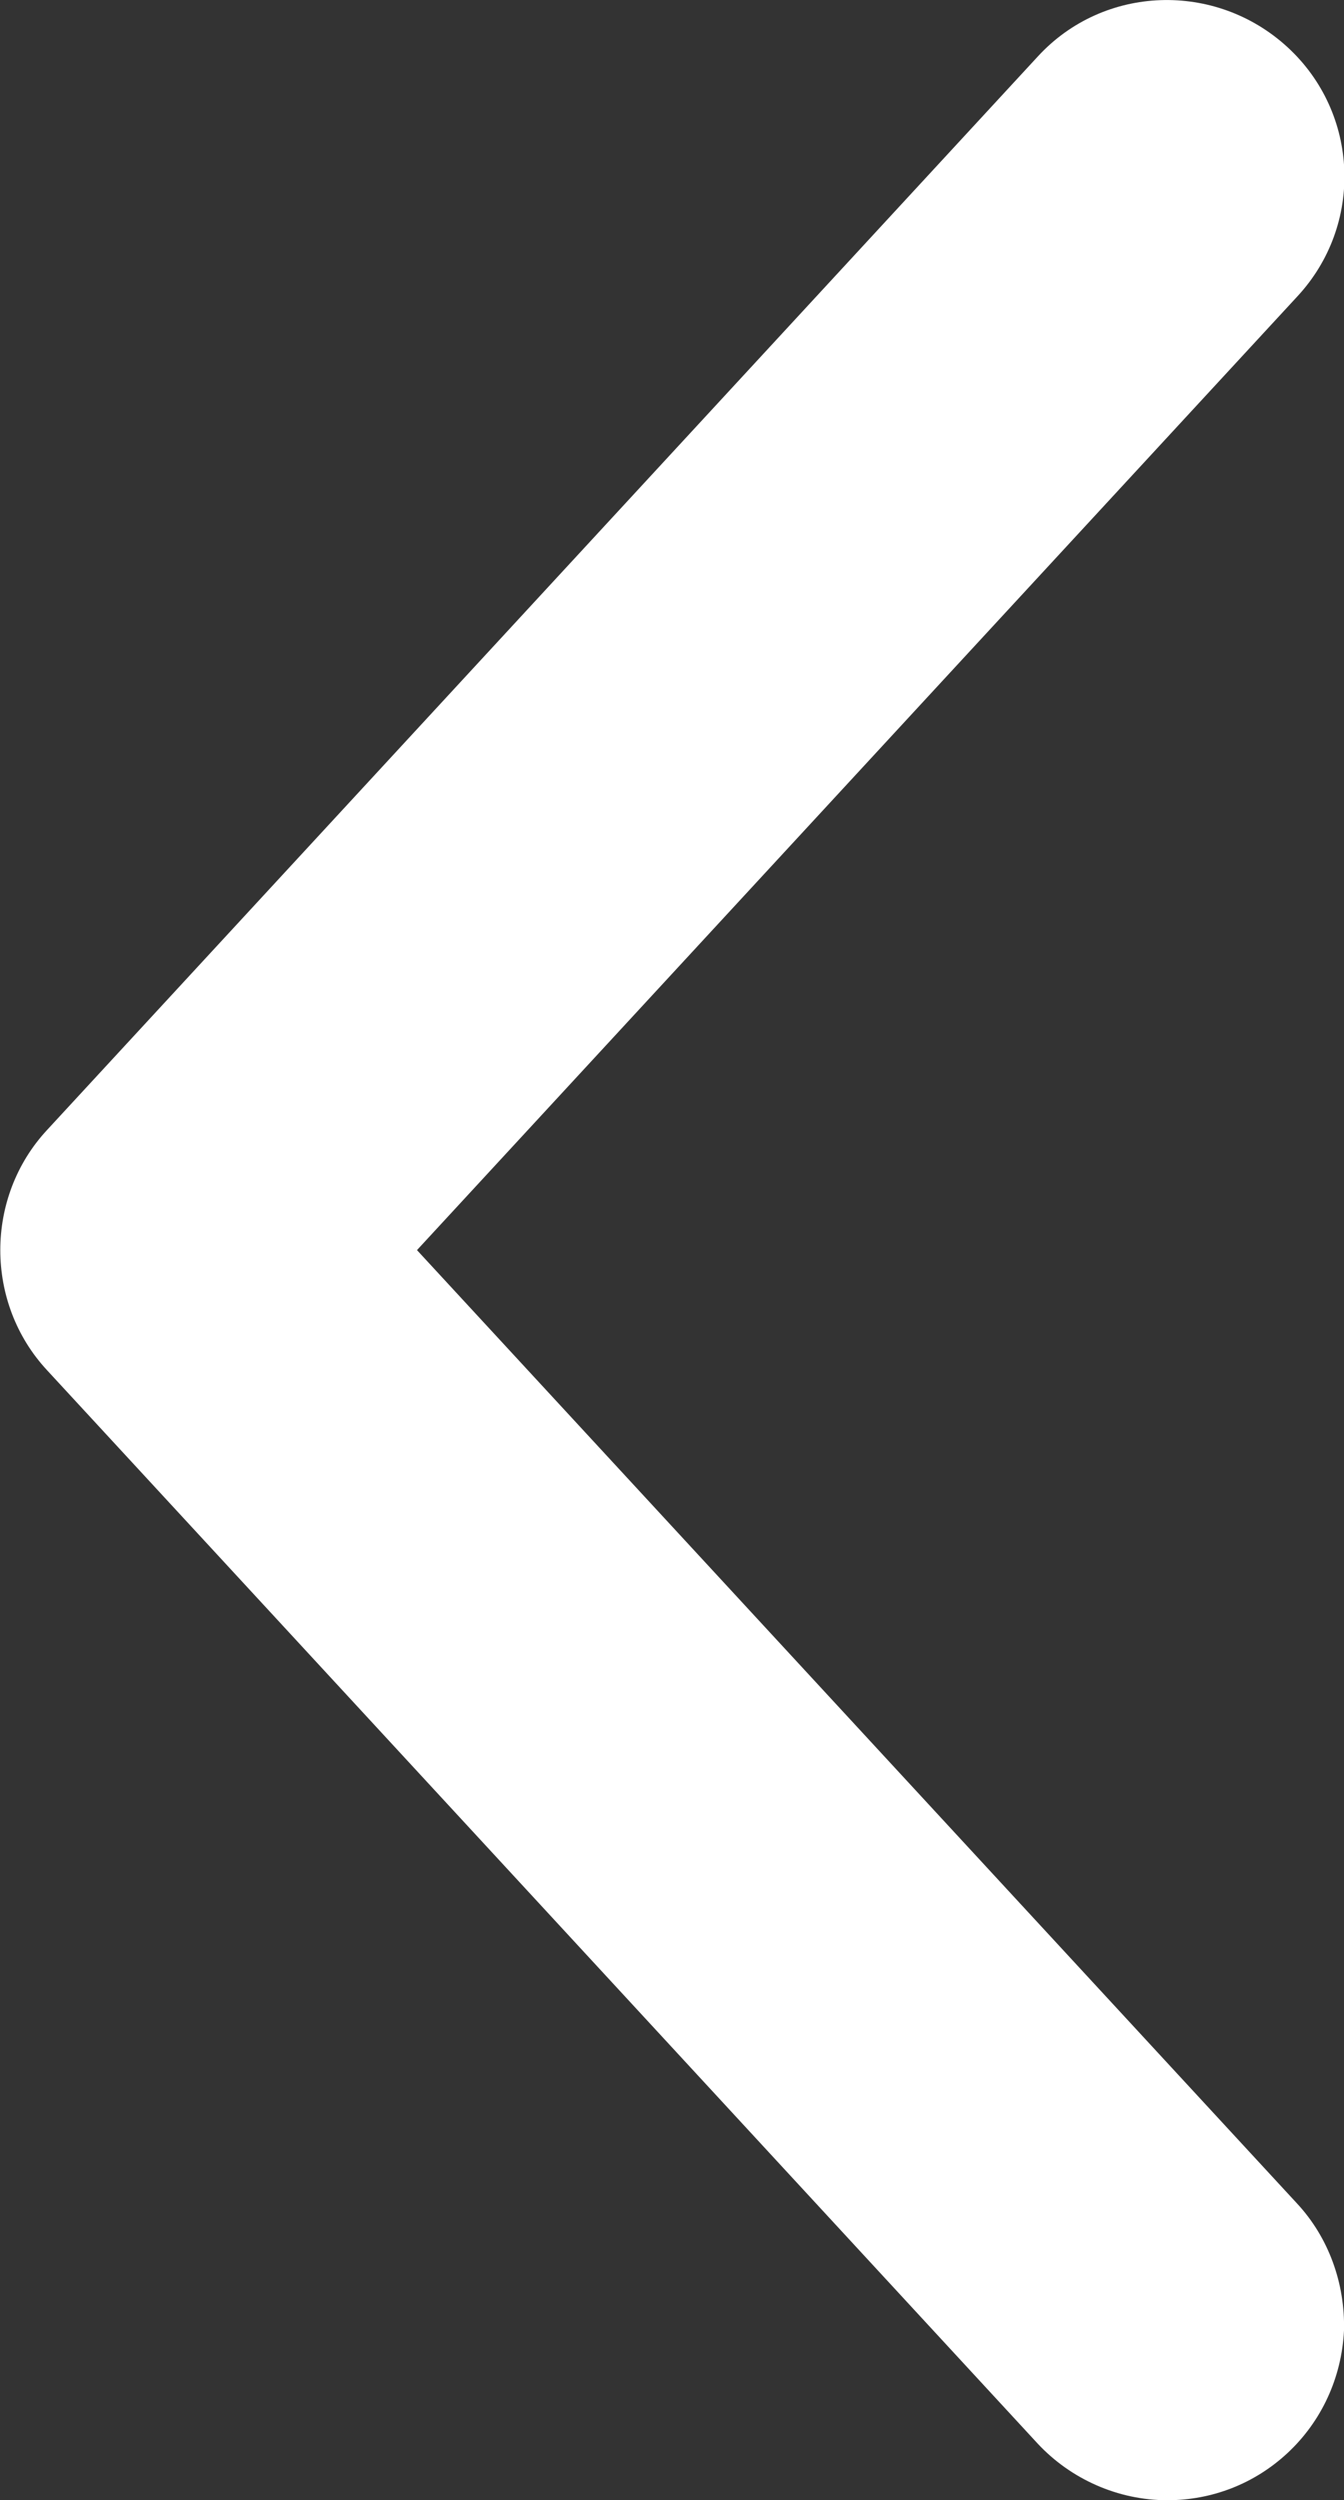 <?xml version="1.0" encoding="utf-8"?>
<!-- Generator: Adobe Illustrator 23.0.3, SVG Export Plug-In . SVG Version: 6.00 Build 0)  -->
<svg version="1.1" id="レイヤー_1" xmlns="http://www.w3.org/2000/svg" xmlns:xlink="http://www.w3.org/1999/xlink" x="0px"
	 y="0px" viewBox="0 0 11.41 21.22" style="enable-background:new 0 0 11.41 21.22;" xml:space="preserve">
<rect x="0" y="0" width="11.41" height="21.22" fill="#333333" stroke="none"/>
<style>
	path { fill: #ffffff; }
</style>
<path d="M0.4,9.59l8.41-9.11c0.56-0.61,1.51-0.64,2.12-0.08c0.61,0.56,0.65,1.51,0.08,2.12l-7.47,8.09l7.47,8.09
	c0.27,0.29,0.41,0.68,0.4,1.08c-0.02,0.4-0.19,0.77-0.48,1.04c-0.28,0.26-0.64,0.4-1.02,0.4c-0.42,0-0.82-0.18-1.1-0.48L0.4,11.63
	C-0.13,11.06-0.13,10.16,0.4,9.59z"/>
</svg>
